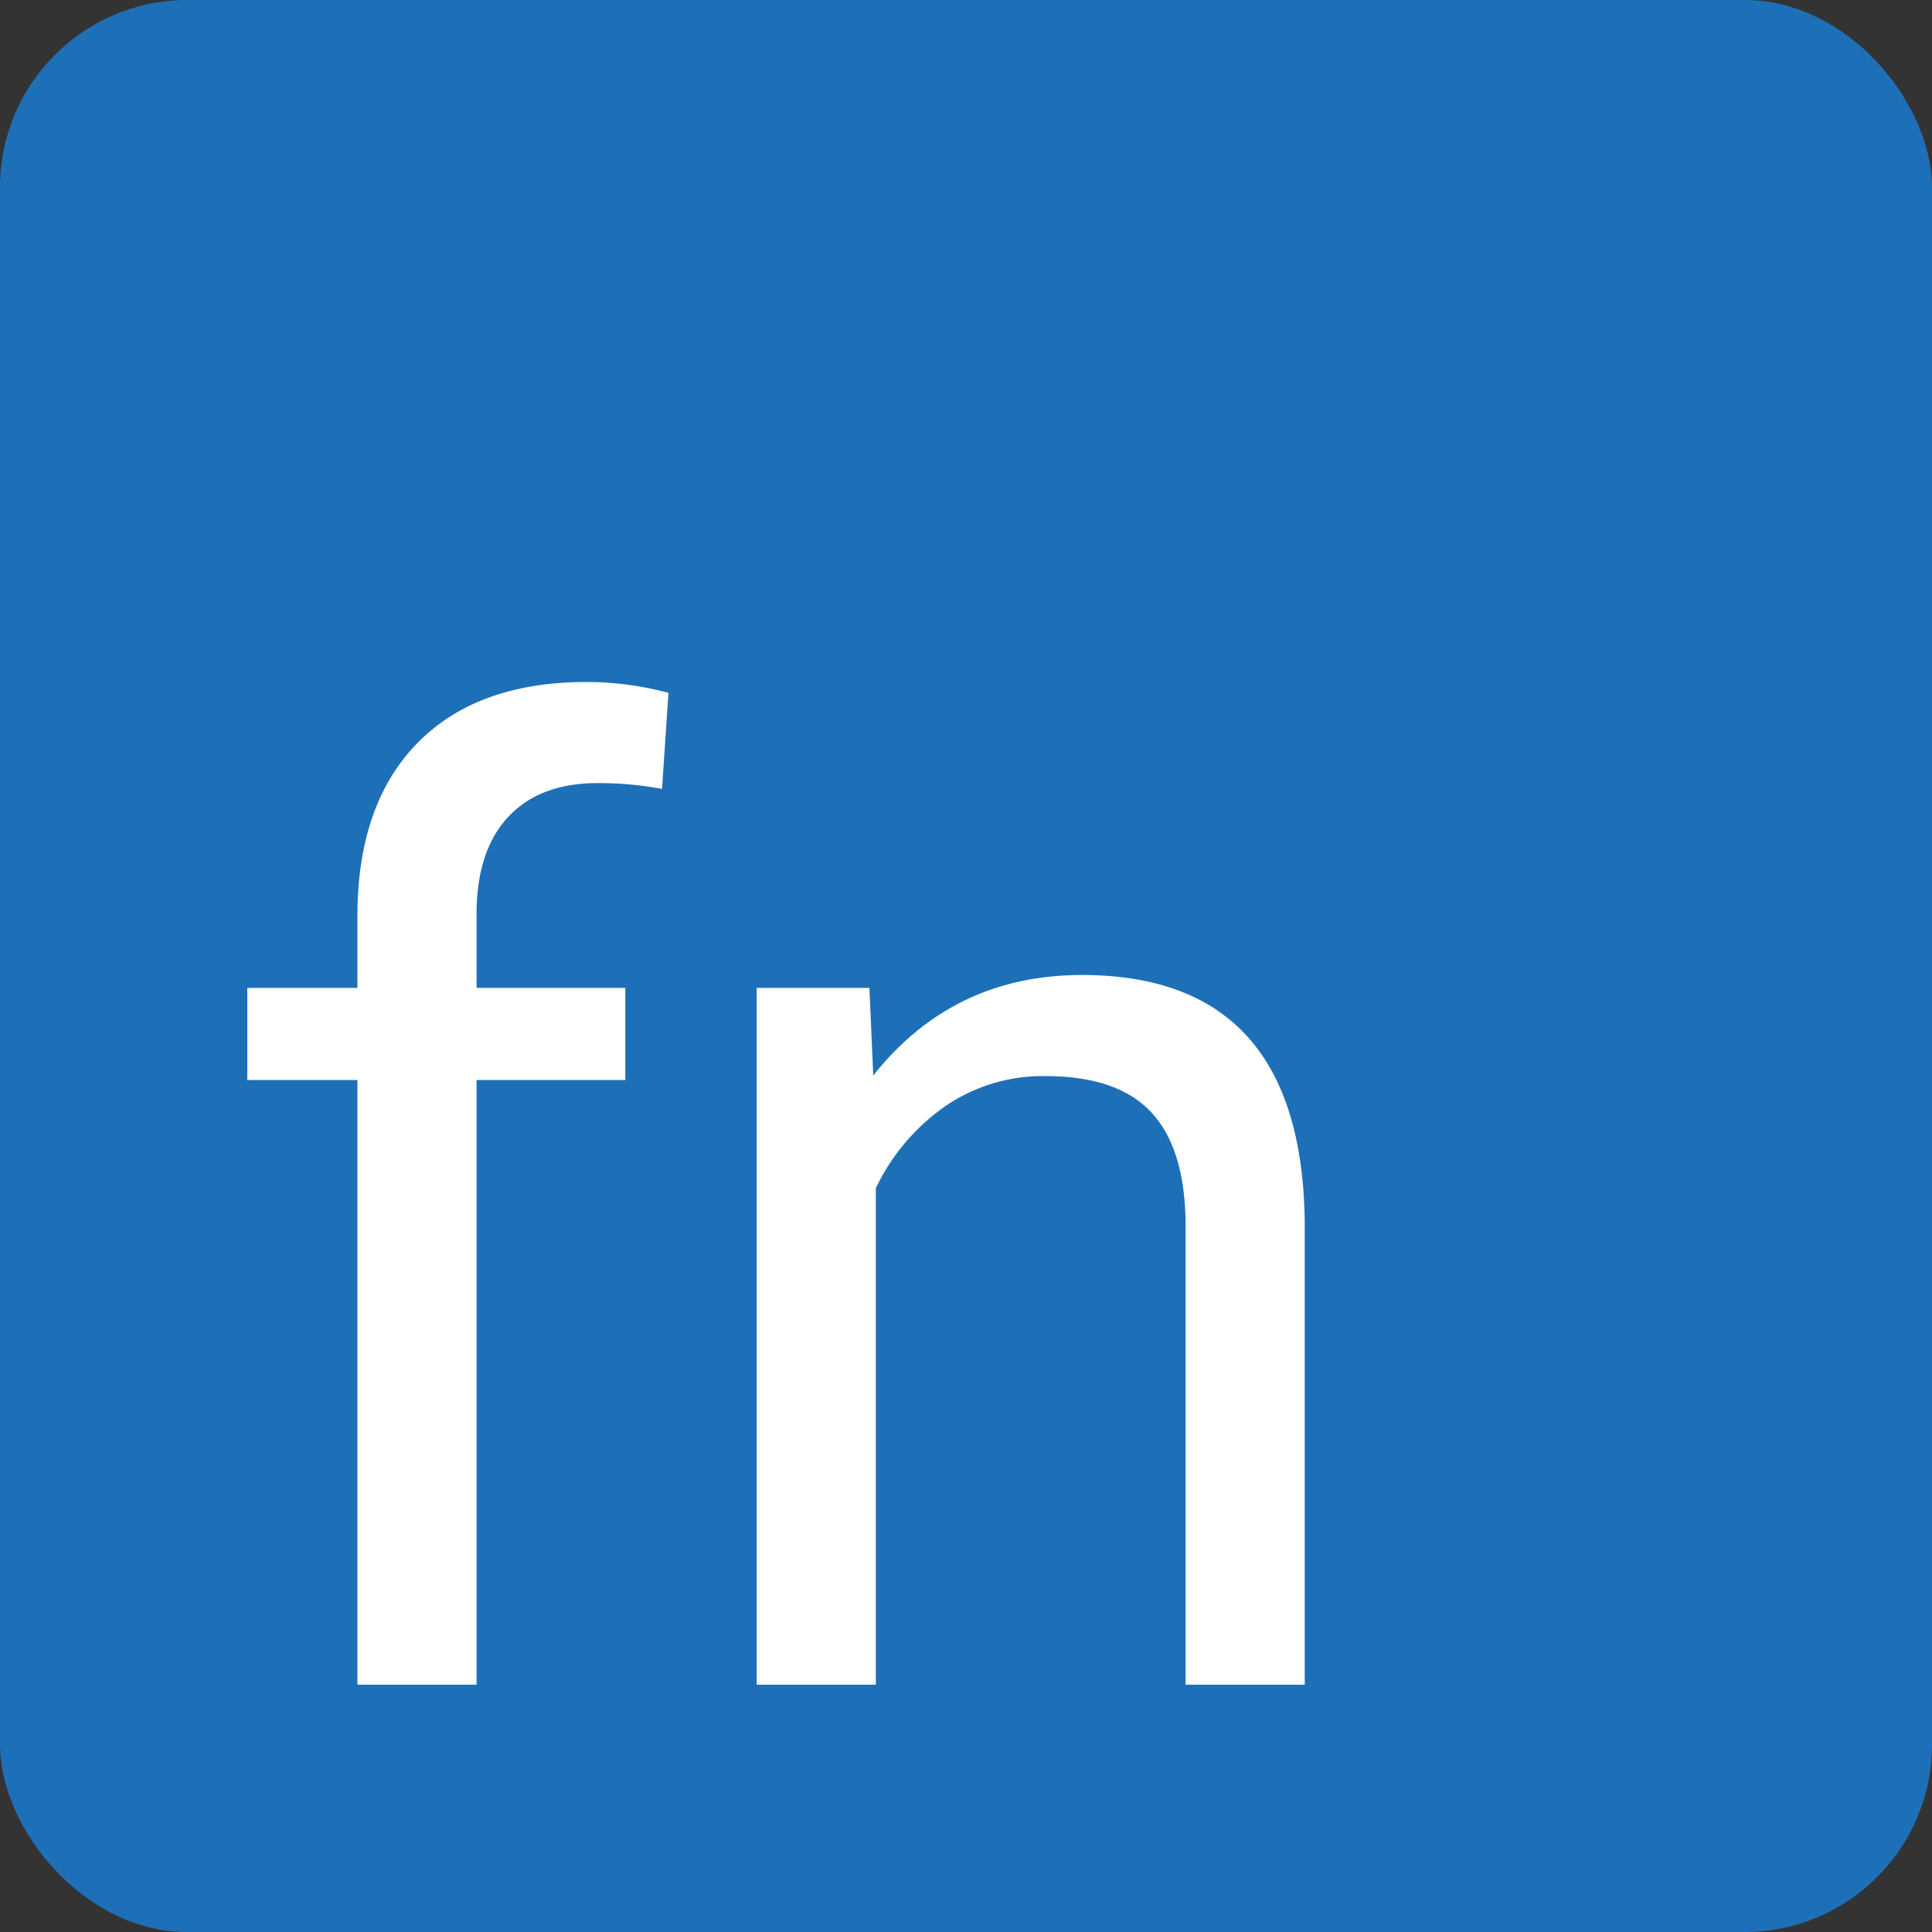 <svg xmlns="http://www.w3.org/2000/svg" viewBox="0 0 500 500"><rect x="0" y="0" width="500" height="500" fill="#333333" stroke="none"/><rect width="500" height="500" rx="48.487" fill="#1d70b8"/><g style="isolation:isolate"><g style="isolation:isolate"><path d="M92.5,436V279.5H64V255.667H92.5v-18.5q0-29,15.5-44.834T151.833,176.5A81.491,81.491,0,0,1,173,179.315l-1.667,24.852a88.568,88.568,0,0,0-16.666-1.5q-15,0-23.167,8.778t-8.167,25.162v19.06h38.5V279.5h-38.5V436Z" fill="#fff"/><path d="M225,255.667l1,22.666q20.664-26,54-26,57.164,0,57.667,64.5V436H306.833V316.667q-.167-19.5-8.916-28.834t-27.25-9.333a44.5,44.5,0,0,0-26.334,8,54.3,54.3,0,0,0-17.666,21V436H195.833V255.667Z" fill="#fff"/></g></g></svg>